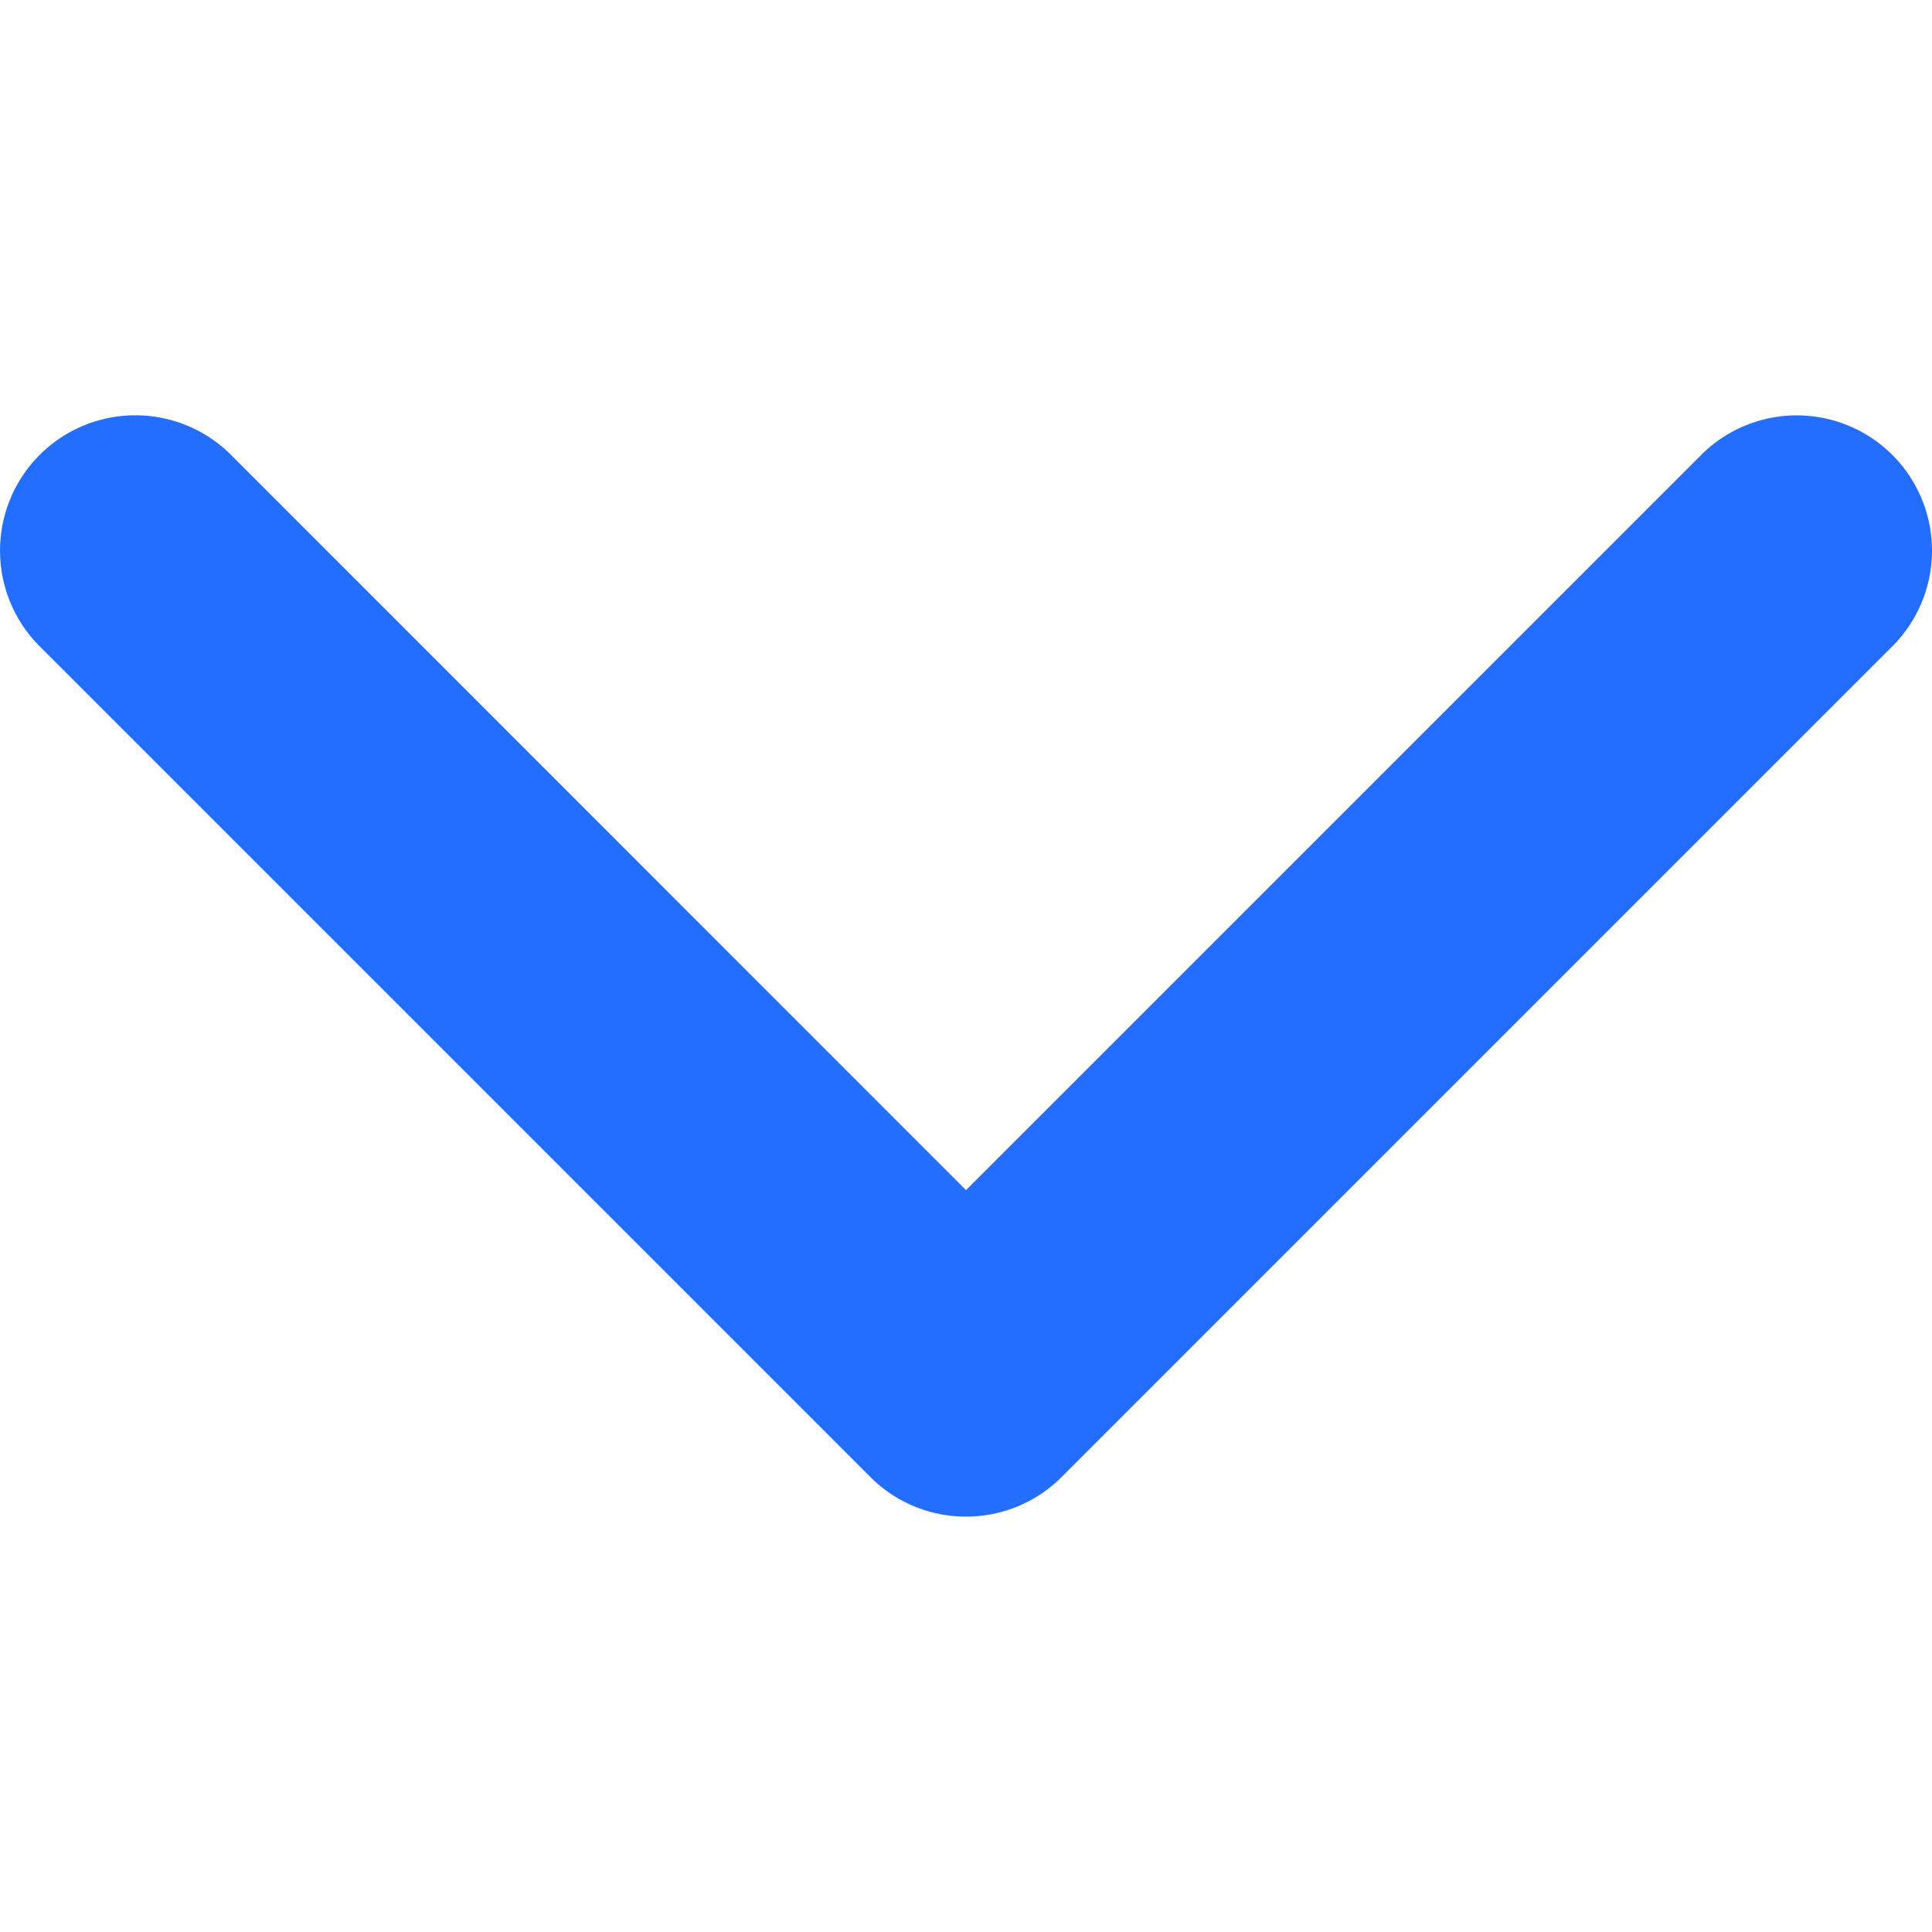 <svg width="8" height="8" fill="none" xmlns="http://www.w3.org/2000/svg"><g clip-path="url(#a)"><path d="M4 6.28a.559.559 0 0 1-.396-.164l-3.44-3.44a.56.56 0 1 1 .793-.792L4 4.928l3.044-3.044a.56.56 0 0 1 .792.792l-3.44 3.44A.559.559 0 0 1 4 6.28Z" fill="#236EFF"/></g><defs><clipPath id="a"><path fill="#fff" d="M0 0h8v8H0z"/></clipPath></defs></svg>
